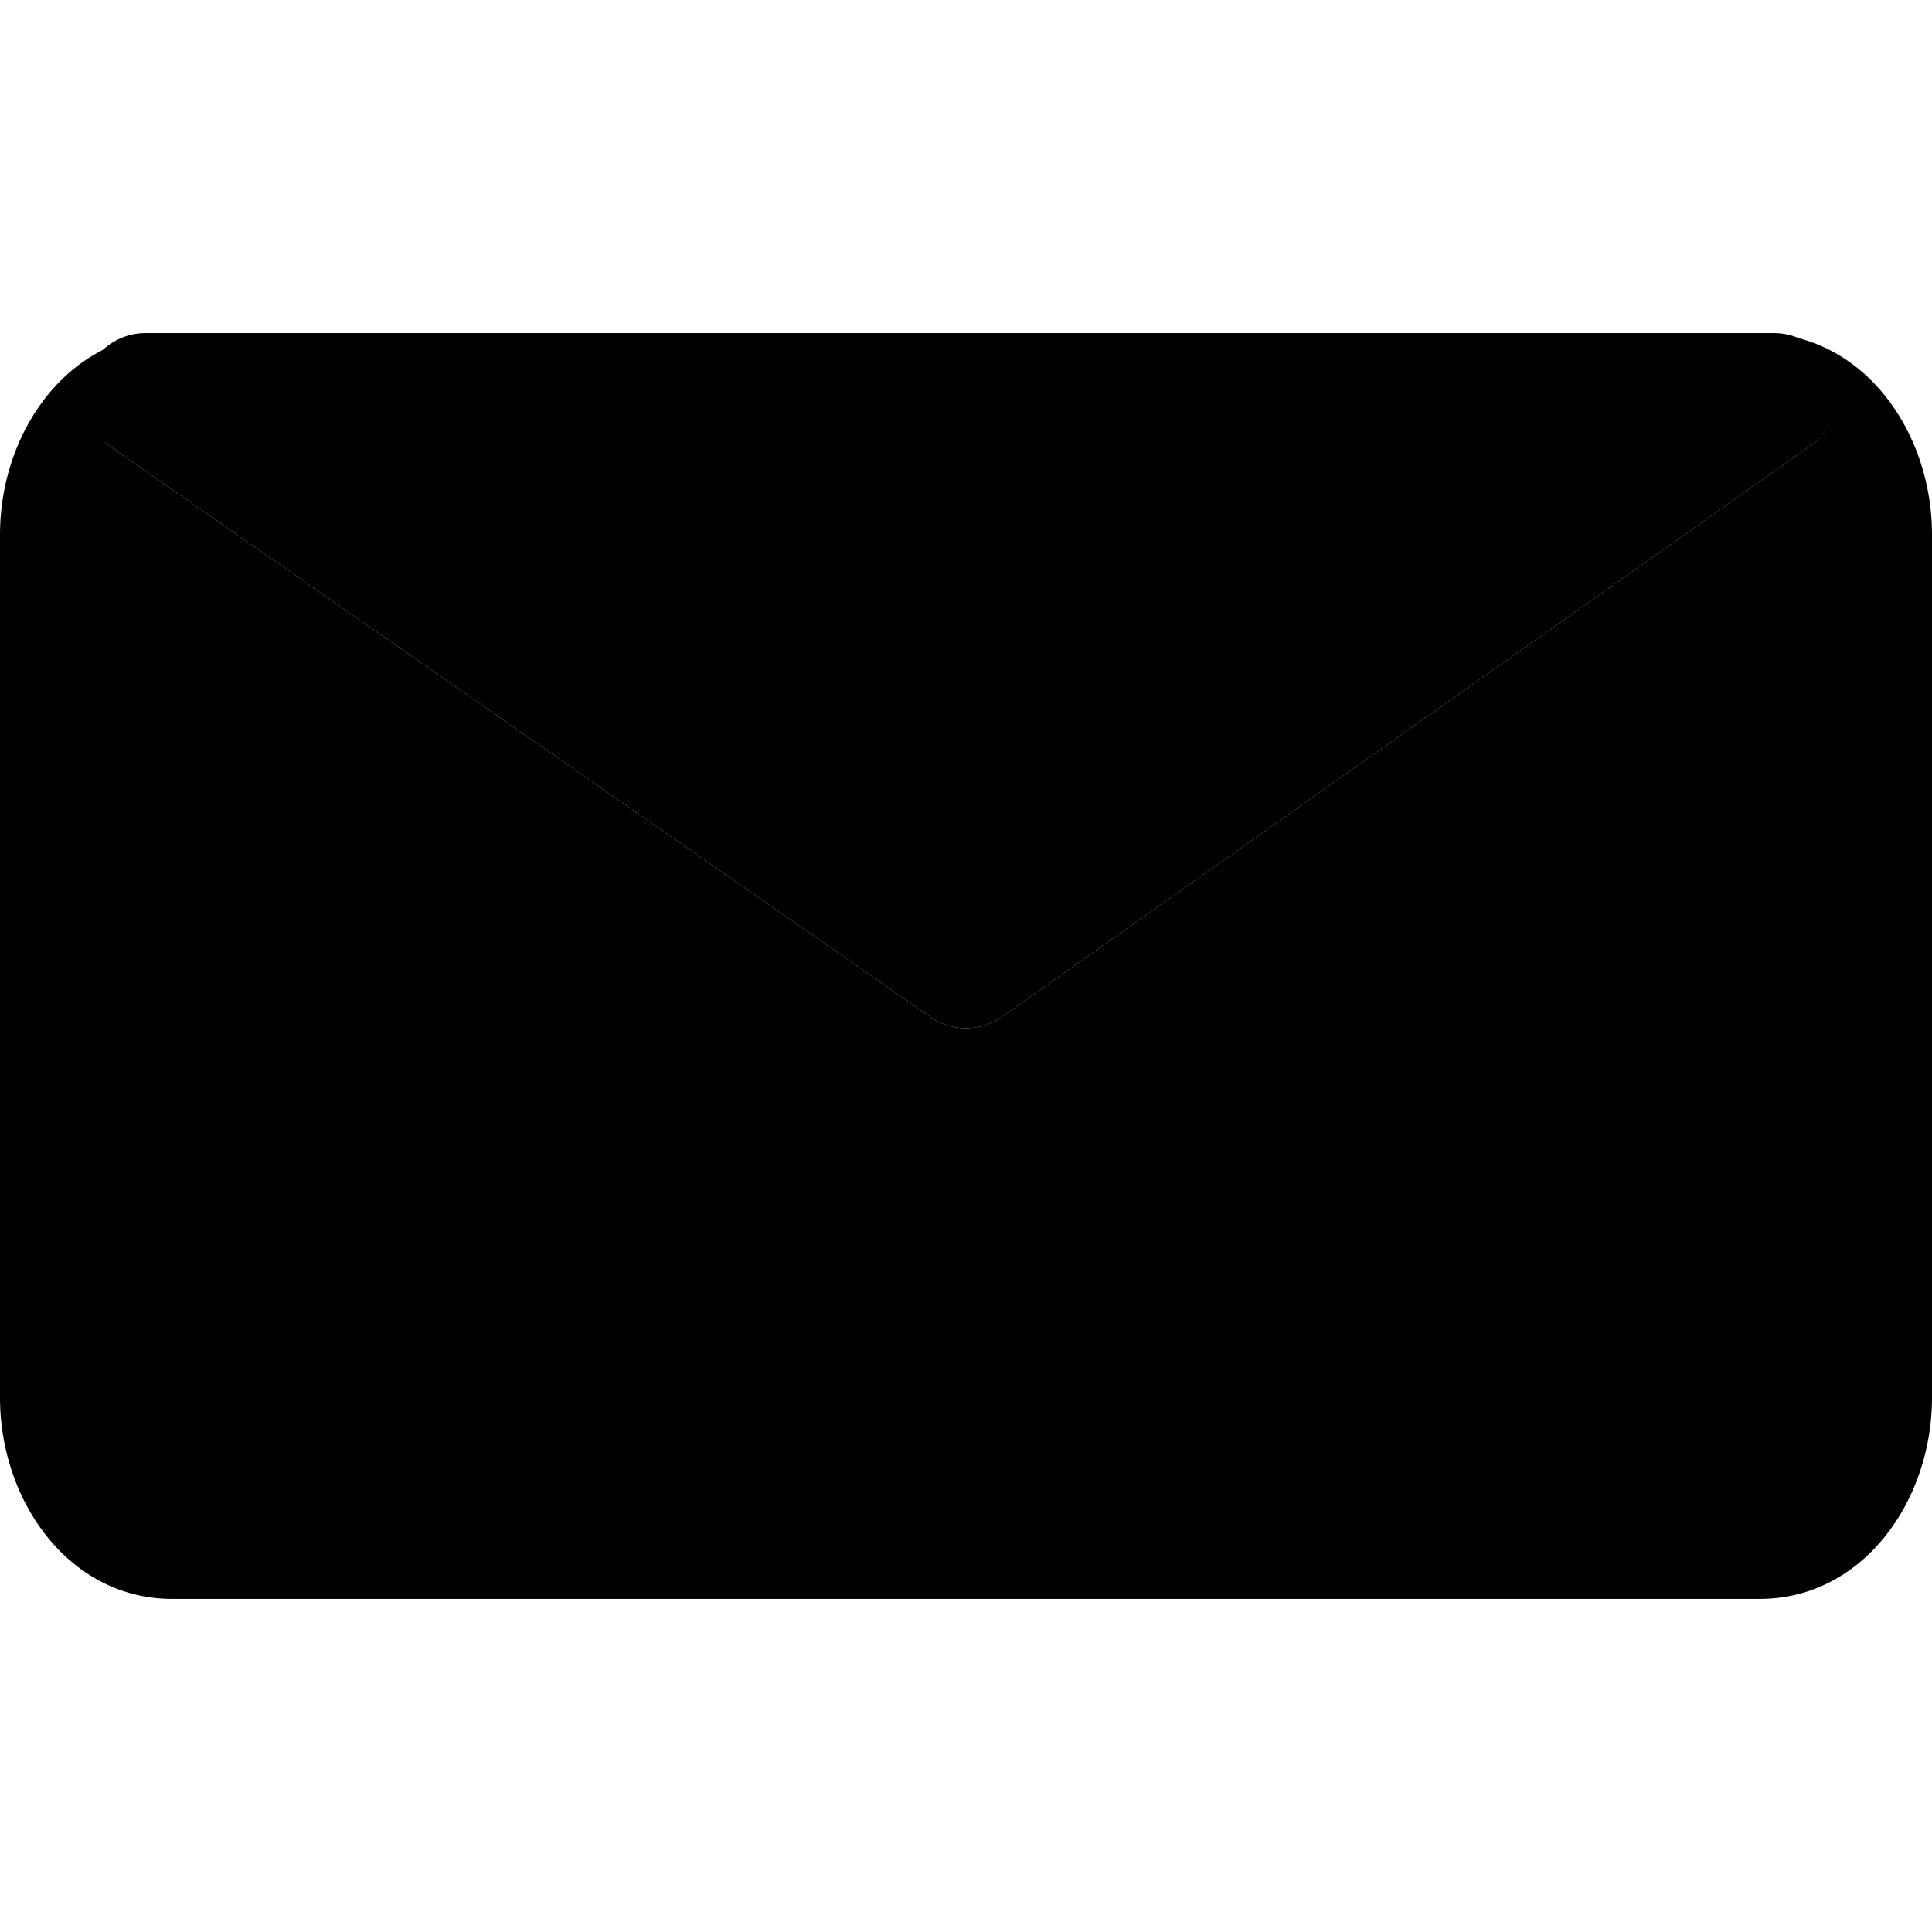 <?xml version="1.0" encoding="UTF-8" standalone="no"?>

<svg
   width="200"
   height="200"
   version="1.1"
   id="svg"
   viewbox="0 0 200 200"
   xmlns="http://www.w3.org/2000/svg"
   xmlns:svg="http://www.w3.org/2000/svg">
  <defs
     id="defs" />
  <g
     id="main">
    <path
       id="envelope"
       style="fill:currentColor;stroke-linecap:round;stroke-linejoin:round;-inkscape-stroke:none;paint-order:stroke fill markers"
       d="m 185.962,34.955 a 6.432,6.432 0 0 1 1.412,11.217 l -83.664,59.09 a 6.432,6.432 0 0 1 -7.383,0.023 L 11.378,46.194 A 6.432,6.432 0 0 1 11.141,35.987 C 4.281,39.161 -4.5887947e-7,47.056 -4.5887947e-7,55.329 V 144.684 C -4.5887947e-7,155.394 7.155,165.515 17.824,165.515 H 182.168 c 10.669,0 17.832,-10.121 17.832,-20.831 V 55.329 c 0,-9.384 -5.5,-18.307 -14.038,-20.374 z"
       class="icon-primary" />
    <path
       id="flap"
       style="fill:currentColor;stroke-linejoin:round;-inkscape-stroke:none"
       d="m 15.048,34.485 a 6.432,6.432 0 0 0 -3.671,11.71 l 84.95,59.092 a 6.432,6.432 0 0 0 7.383,-0.023 l 83.664,-59.09 a 6.432,6.432 0 0 0 -3.714,-11.688 z"
       class="icon-secondary" />
  </g>
</svg>
